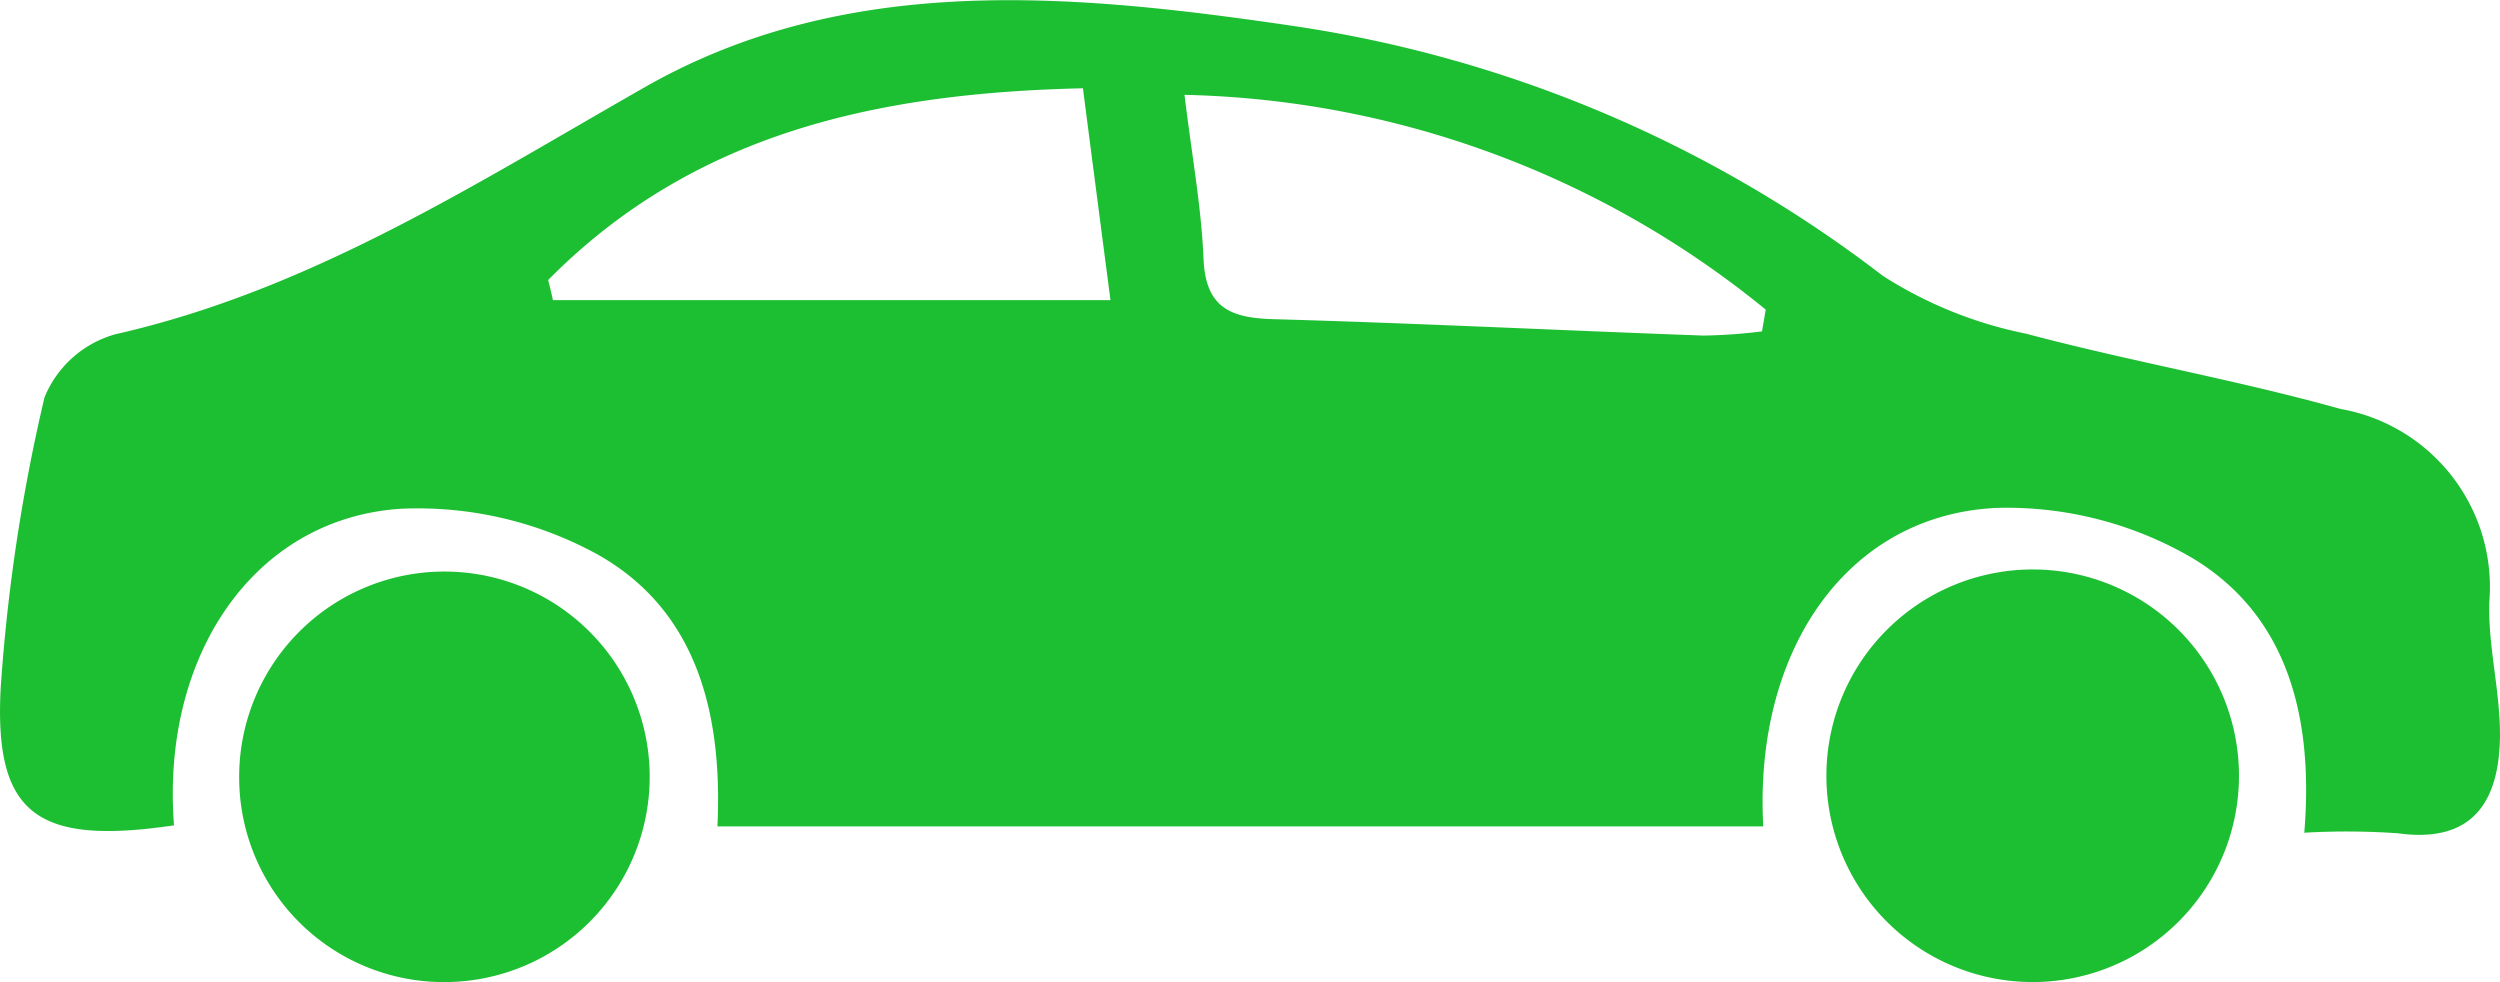 <svg xmlns="http://www.w3.org/2000/svg" width="53.214" height="20.904" viewBox="0 0 53.214 20.904">
  <g id="car_icon" data-name="car icon" transform="translate(-317.463 -585.532)">
    <path id="Path_134" data-name="Path 134" d="M321.167,603.1c-2.916.43-3.833-.23-3.689-2.928a38.042,38.042,0,0,1,.933-6.184,2.3,2.3,0,0,1,1.507-1.341c4.156-.942,7.642-3.192,11.279-5.264,4.291-2.443,9.094-1.989,13.784-1.3a27.075,27.075,0,0,1,12.562,5.322,8.913,8.913,0,0,0,3.051,1.231c2.213.589,4.481.982,6.685,1.6a3.85,3.85,0,0,1,3.17,4.116c-.028.958.242,1.927.227,2.888-.025,1.353-.58,2.25-2.173,2.029a15.682,15.682,0,0,0-1.992-.012c.2-2.419-.331-4.6-2.363-5.835a7.832,7.832,0,0,0-4.153-1.08c-3.186.126-5.205,3-5,6.78H332.734c.11-2.336-.4-4.579-2.551-5.788a7.967,7.967,0,0,0-4.183-.973C322.873,596.562,320.887,599.481,321.167,603.1Zm21.509-15.545c.157,1.292.359,2.385.405,3.487.043,1.022.552,1.255,1.464,1.283,3.06.086,6.12.239,9.18.35a11.286,11.286,0,0,0,1.243-.089c.028-.154.052-.31.08-.463A20.245,20.245,0,0,0,342.676,587.551Zm-13.544,3.941c.034.141.071.282.1.424H341.1c-.193-1.479-.381-2.922-.586-4.509C336.123,587.511,332.216,588.37,329.131,591.492Z" fill="#1cbe32"/>
    <path id="Path_135" data-name="Path 135" d="M448.637,625.028a4.391,4.391,0,1,1-.138,8.781,4.391,4.391,0,0,1,.138-8.781Z" transform="translate(-87.838 -27.374)" fill="#1cbe32"/>
    <path id="Path_136" data-name="Path 136" d="M334.05,629.417a4.369,4.369,0,1,1,4.367,4.38A4.356,4.356,0,0,1,334.05,629.417Z" transform="translate(-11.496 -27.361)" fill="#1cbe32"/>
  </g>
</svg>
